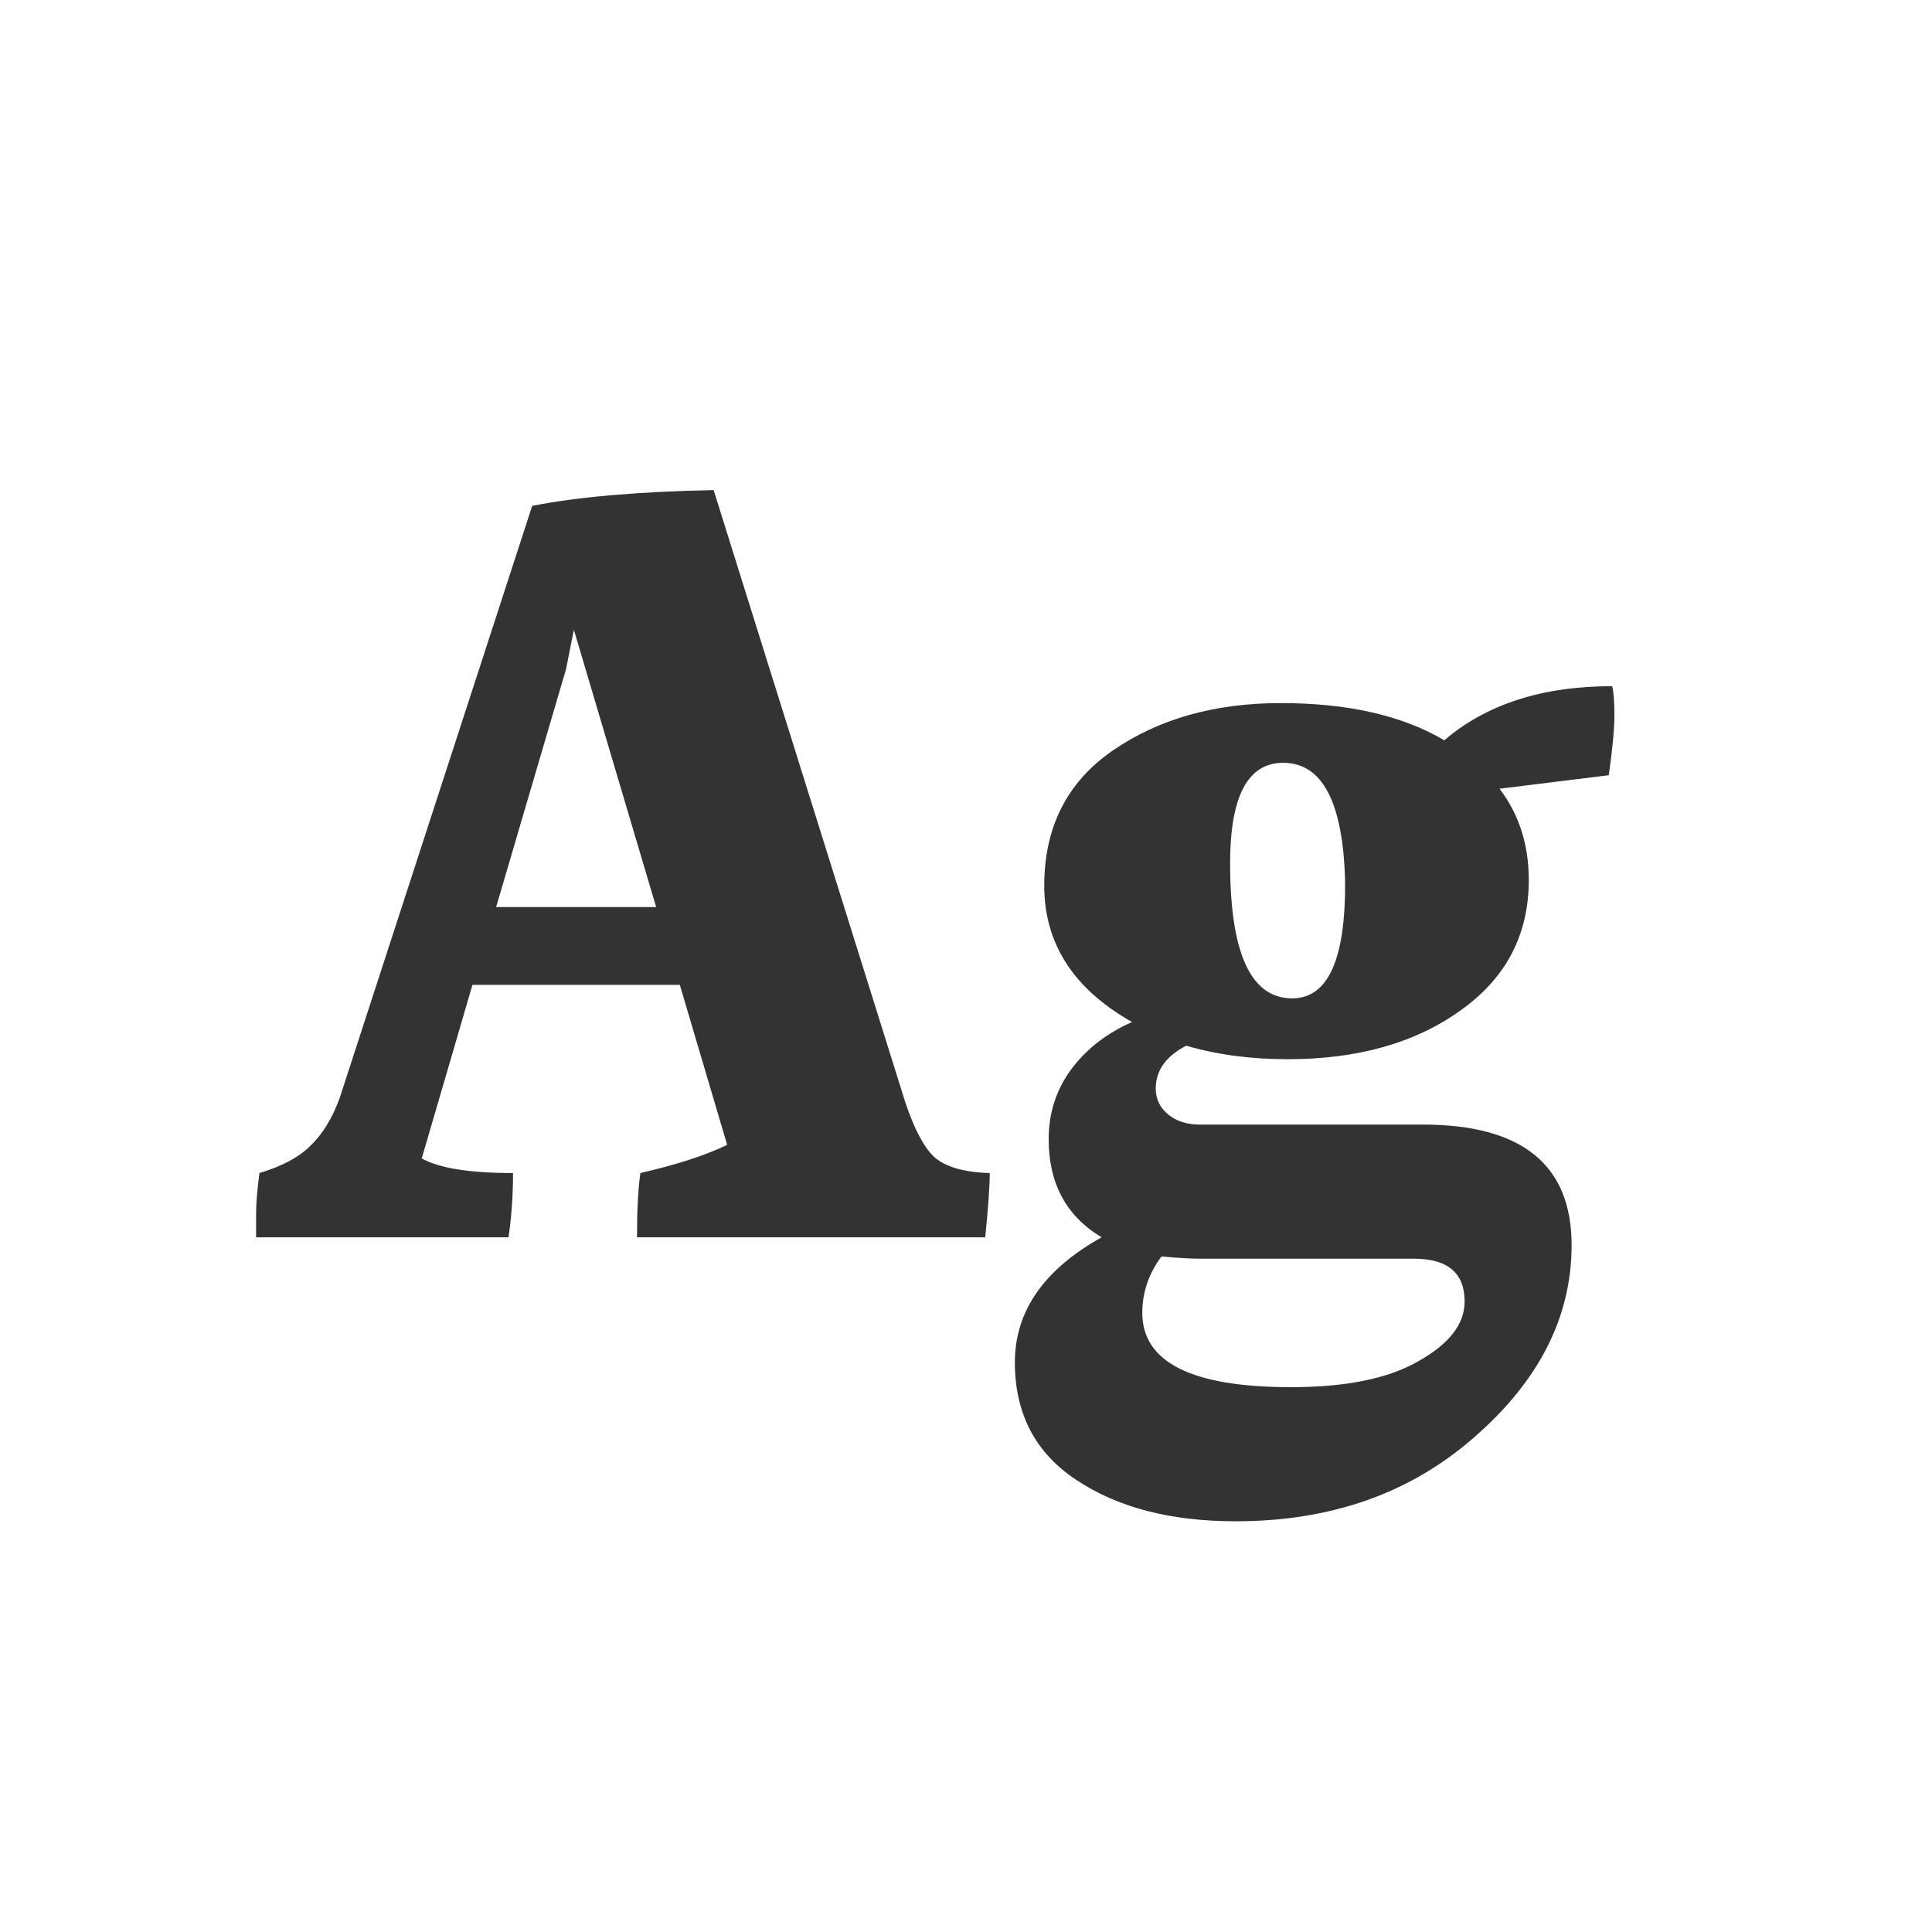 <svg width="24" height="24" viewBox="0 0 24 24" fill="none" xmlns="http://www.w3.org/2000/svg">
<path d="M6.163 11.268H8.151L7.129 7.824L7.031 8.314L6.163 11.268ZM7.913 15.37C7.913 15.034 7.927 14.768 7.955 14.572C8.403 14.469 8.762 14.353 9.033 14.222L8.445 12.234H5.869L5.239 14.39C5.453 14.511 5.831 14.572 6.373 14.572C6.373 14.852 6.354 15.118 6.317 15.37H3.181C3.181 15.314 3.181 15.221 3.181 15.09C3.181 14.95 3.195 14.777 3.223 14.572C3.503 14.488 3.713 14.376 3.853 14.236C4.002 14.096 4.123 13.9 4.217 13.648L6.611 6.284C7.18 6.172 7.931 6.107 8.865 6.088L11.245 13.69C11.357 14.026 11.478 14.255 11.609 14.376C11.749 14.497 11.977 14.563 12.295 14.572C12.295 14.731 12.276 14.997 12.239 15.37H7.913ZM15.281 10.722C15.281 11.842 15.538 12.402 16.052 12.402C16.5 12.402 16.719 11.912 16.709 10.932C16.681 9.961 16.425 9.476 15.94 9.476C15.501 9.476 15.281 9.891 15.281 10.722ZM17.564 15.636H14.903C14.791 15.636 14.633 15.627 14.428 15.608C14.269 15.823 14.19 16.056 14.19 16.308C14.19 16.924 14.806 17.232 16.038 17.232C16.719 17.232 17.246 17.125 17.619 16.91C18.002 16.695 18.194 16.448 18.194 16.168C18.194 15.813 17.983 15.636 17.564 15.636ZM14.903 13.97H17.675C18.907 13.97 19.523 14.469 19.523 15.468C19.523 16.355 19.122 17.148 18.32 17.848C17.526 18.548 16.537 18.898 15.351 18.898C14.54 18.898 13.877 18.725 13.364 18.38C12.86 18.044 12.607 17.559 12.607 16.924C12.607 16.289 12.967 15.771 13.685 15.37C13.247 15.109 13.027 14.703 13.027 14.152C13.027 13.825 13.121 13.536 13.307 13.284C13.494 13.032 13.746 12.836 14.063 12.696C13.335 12.285 12.972 11.721 12.972 11.002C12.972 10.274 13.256 9.714 13.825 9.322C14.395 8.93 15.09 8.734 15.912 8.734C16.742 8.734 17.419 8.888 17.942 9.196C18.464 8.748 19.16 8.524 20.027 8.524C20.046 8.599 20.055 8.72 20.055 8.888C20.055 9.047 20.032 9.294 19.985 9.63L18.628 9.798C18.87 10.115 18.991 10.493 18.991 10.932C18.991 11.613 18.707 12.155 18.137 12.556C17.578 12.957 16.863 13.158 15.995 13.158C15.538 13.158 15.118 13.102 14.736 12.99C14.483 13.121 14.357 13.298 14.357 13.522C14.357 13.653 14.409 13.76 14.511 13.844C14.614 13.928 14.745 13.97 14.903 13.97Z" fill="#333333"/>
</svg>
